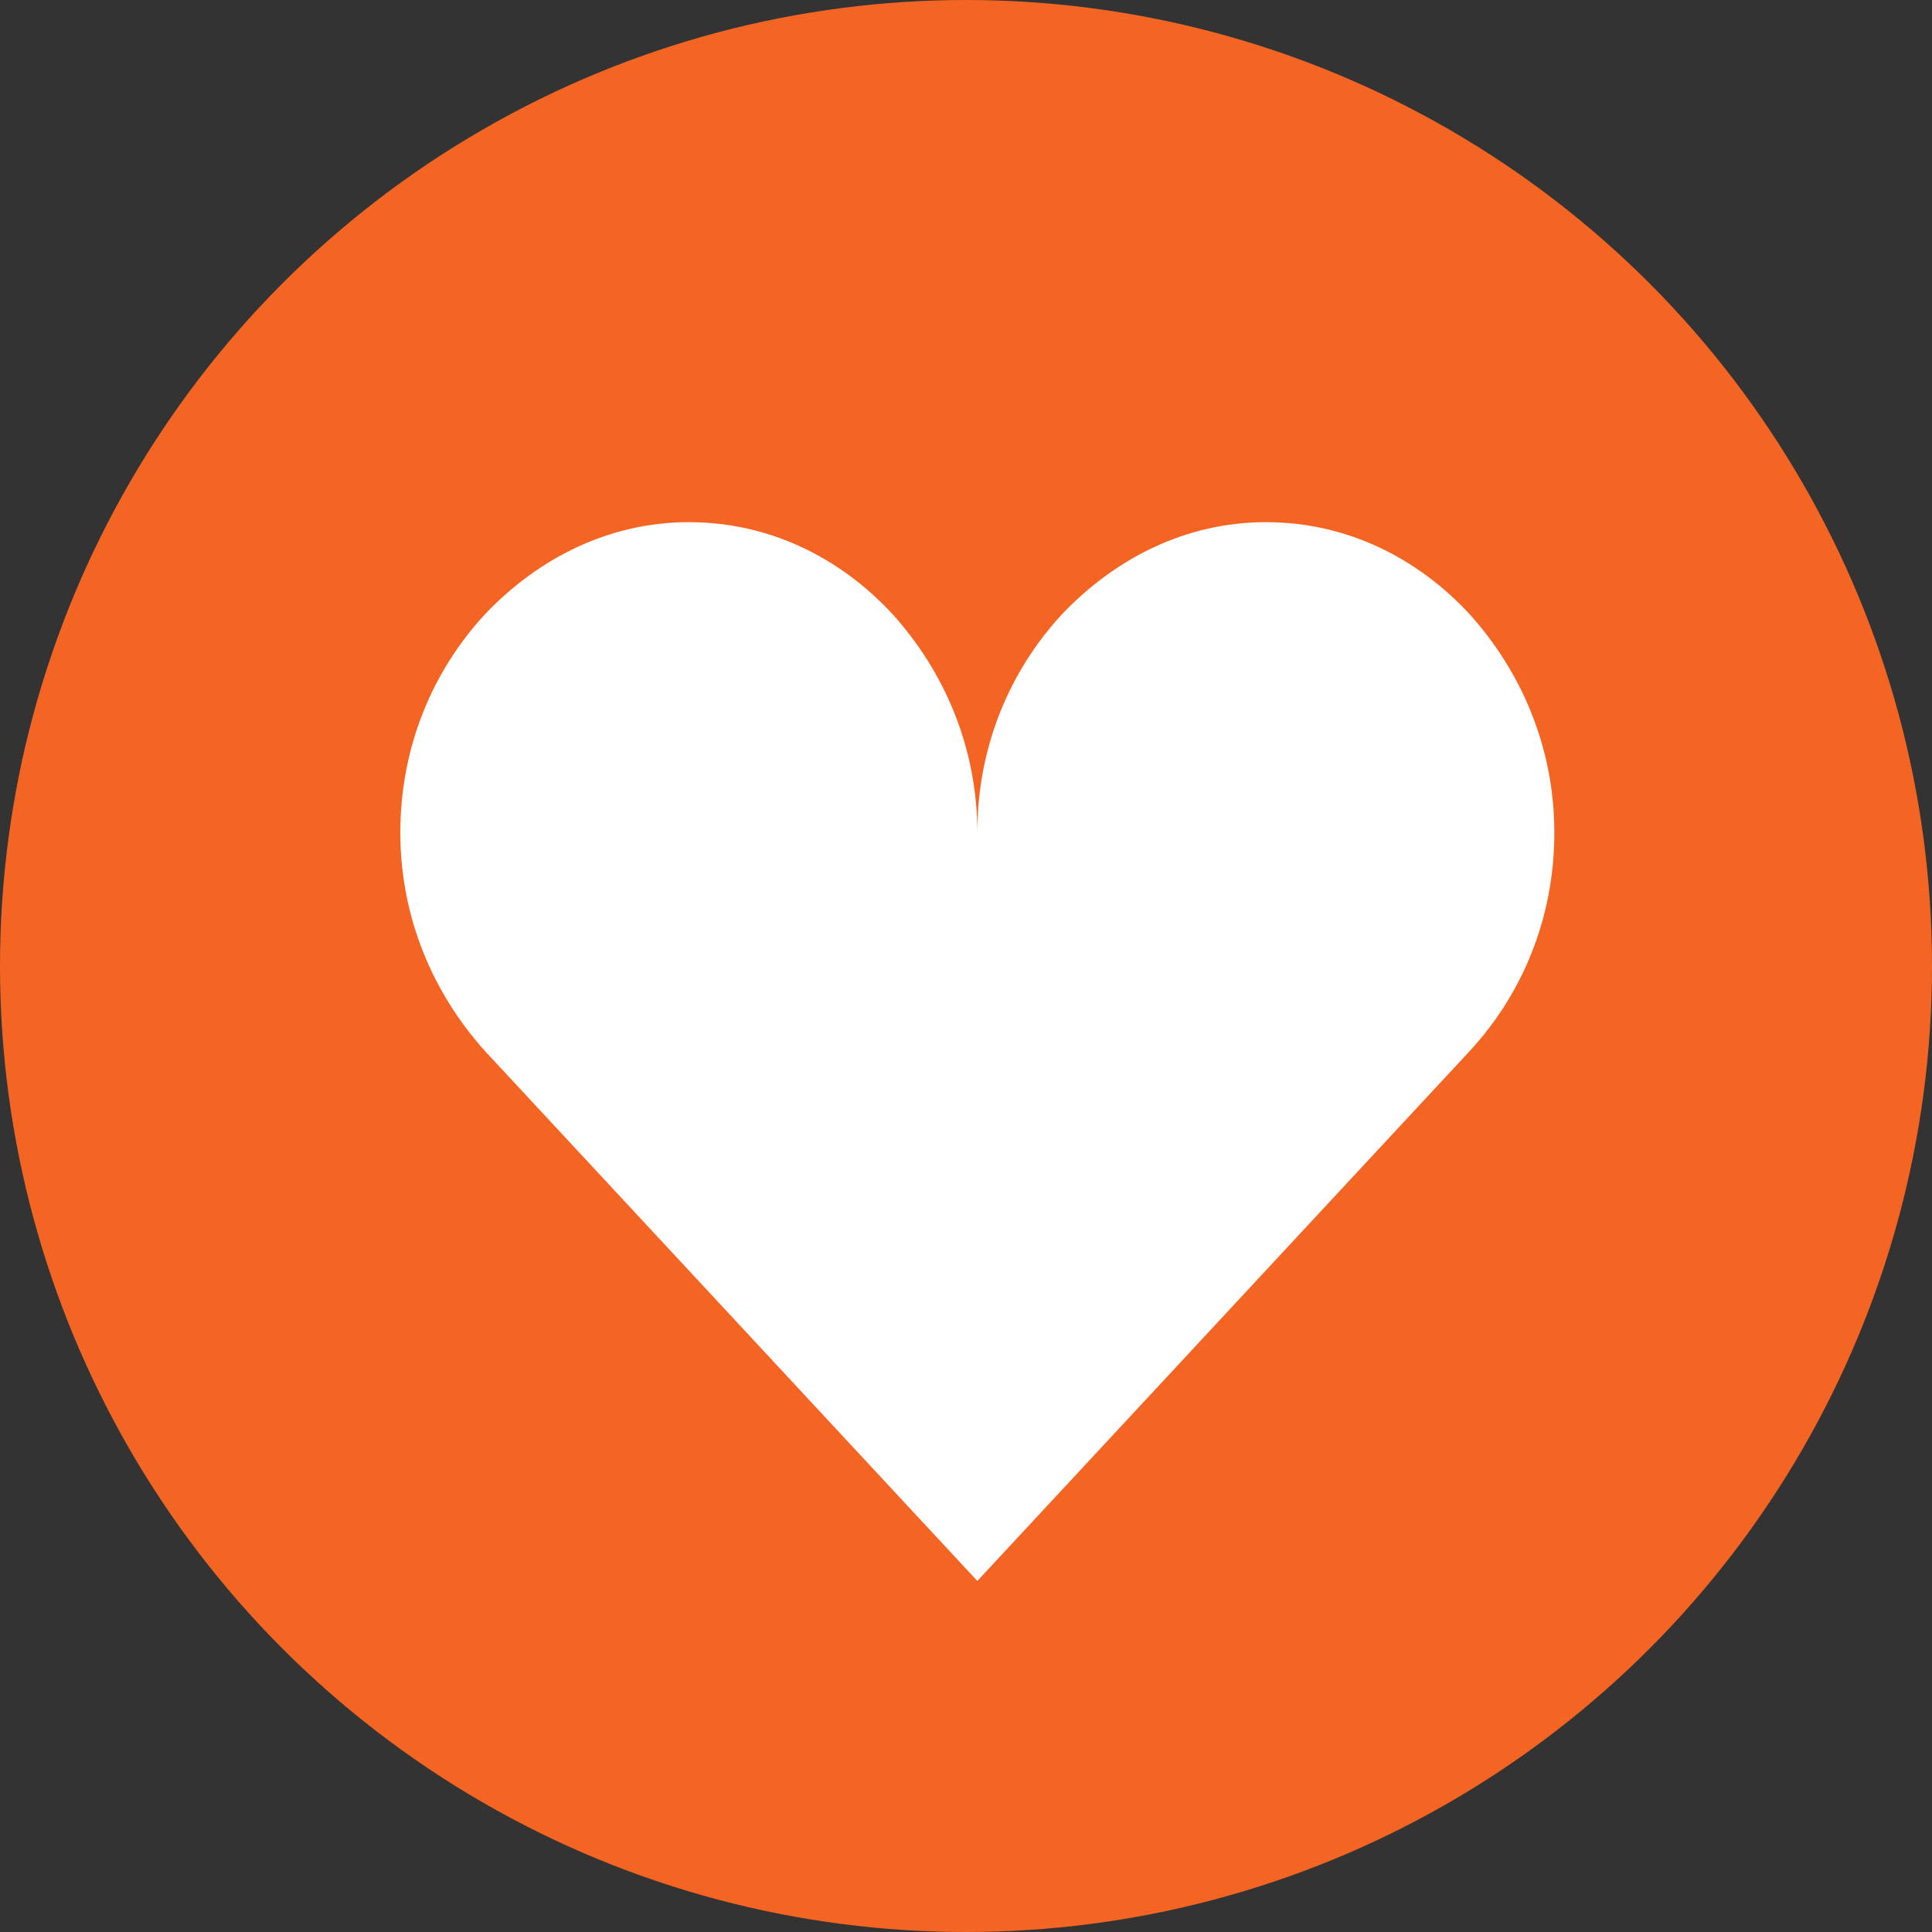 <svg width="111" height="111" viewBox="0 0 111 111" fill="none" xmlns="http://www.w3.org/2000/svg">
<rect x="0" y="0" width="111" height="111" fill="#333333" stroke="none"/>
<circle cx="55.5" cy="55.5" r="55.5" fill="#F46524"/>
<g clip-path="url(#clip0_1_27)">
<path d="M39.575 30C35.017 30 30.956 32.051 27.89 35.263C24.906 38.474 23 42.844 23 47.839C23 52.745 24.906 57.115 27.89 60.415L56.151 90.831L84.412 60.415C87.396 57.204 89.302 52.834 89.302 47.839C89.302 42.933 87.396 38.563 84.412 35.263C81.428 32.051 77.367 30 72.726 30C68.168 30 64.107 32.051 61.041 35.263C58.057 38.474 56.151 42.844 56.151 47.839C56.151 42.933 54.245 38.563 51.261 35.263C48.278 32.051 44.217 30 39.575 30Z" fill="white"/>
</g>
<defs>
<clipPath id="clip0_1_27">
<rect width="66.302" height="60.831" fill="white" transform="translate(23 30)"/>
</clipPath>
</defs>
</svg>
